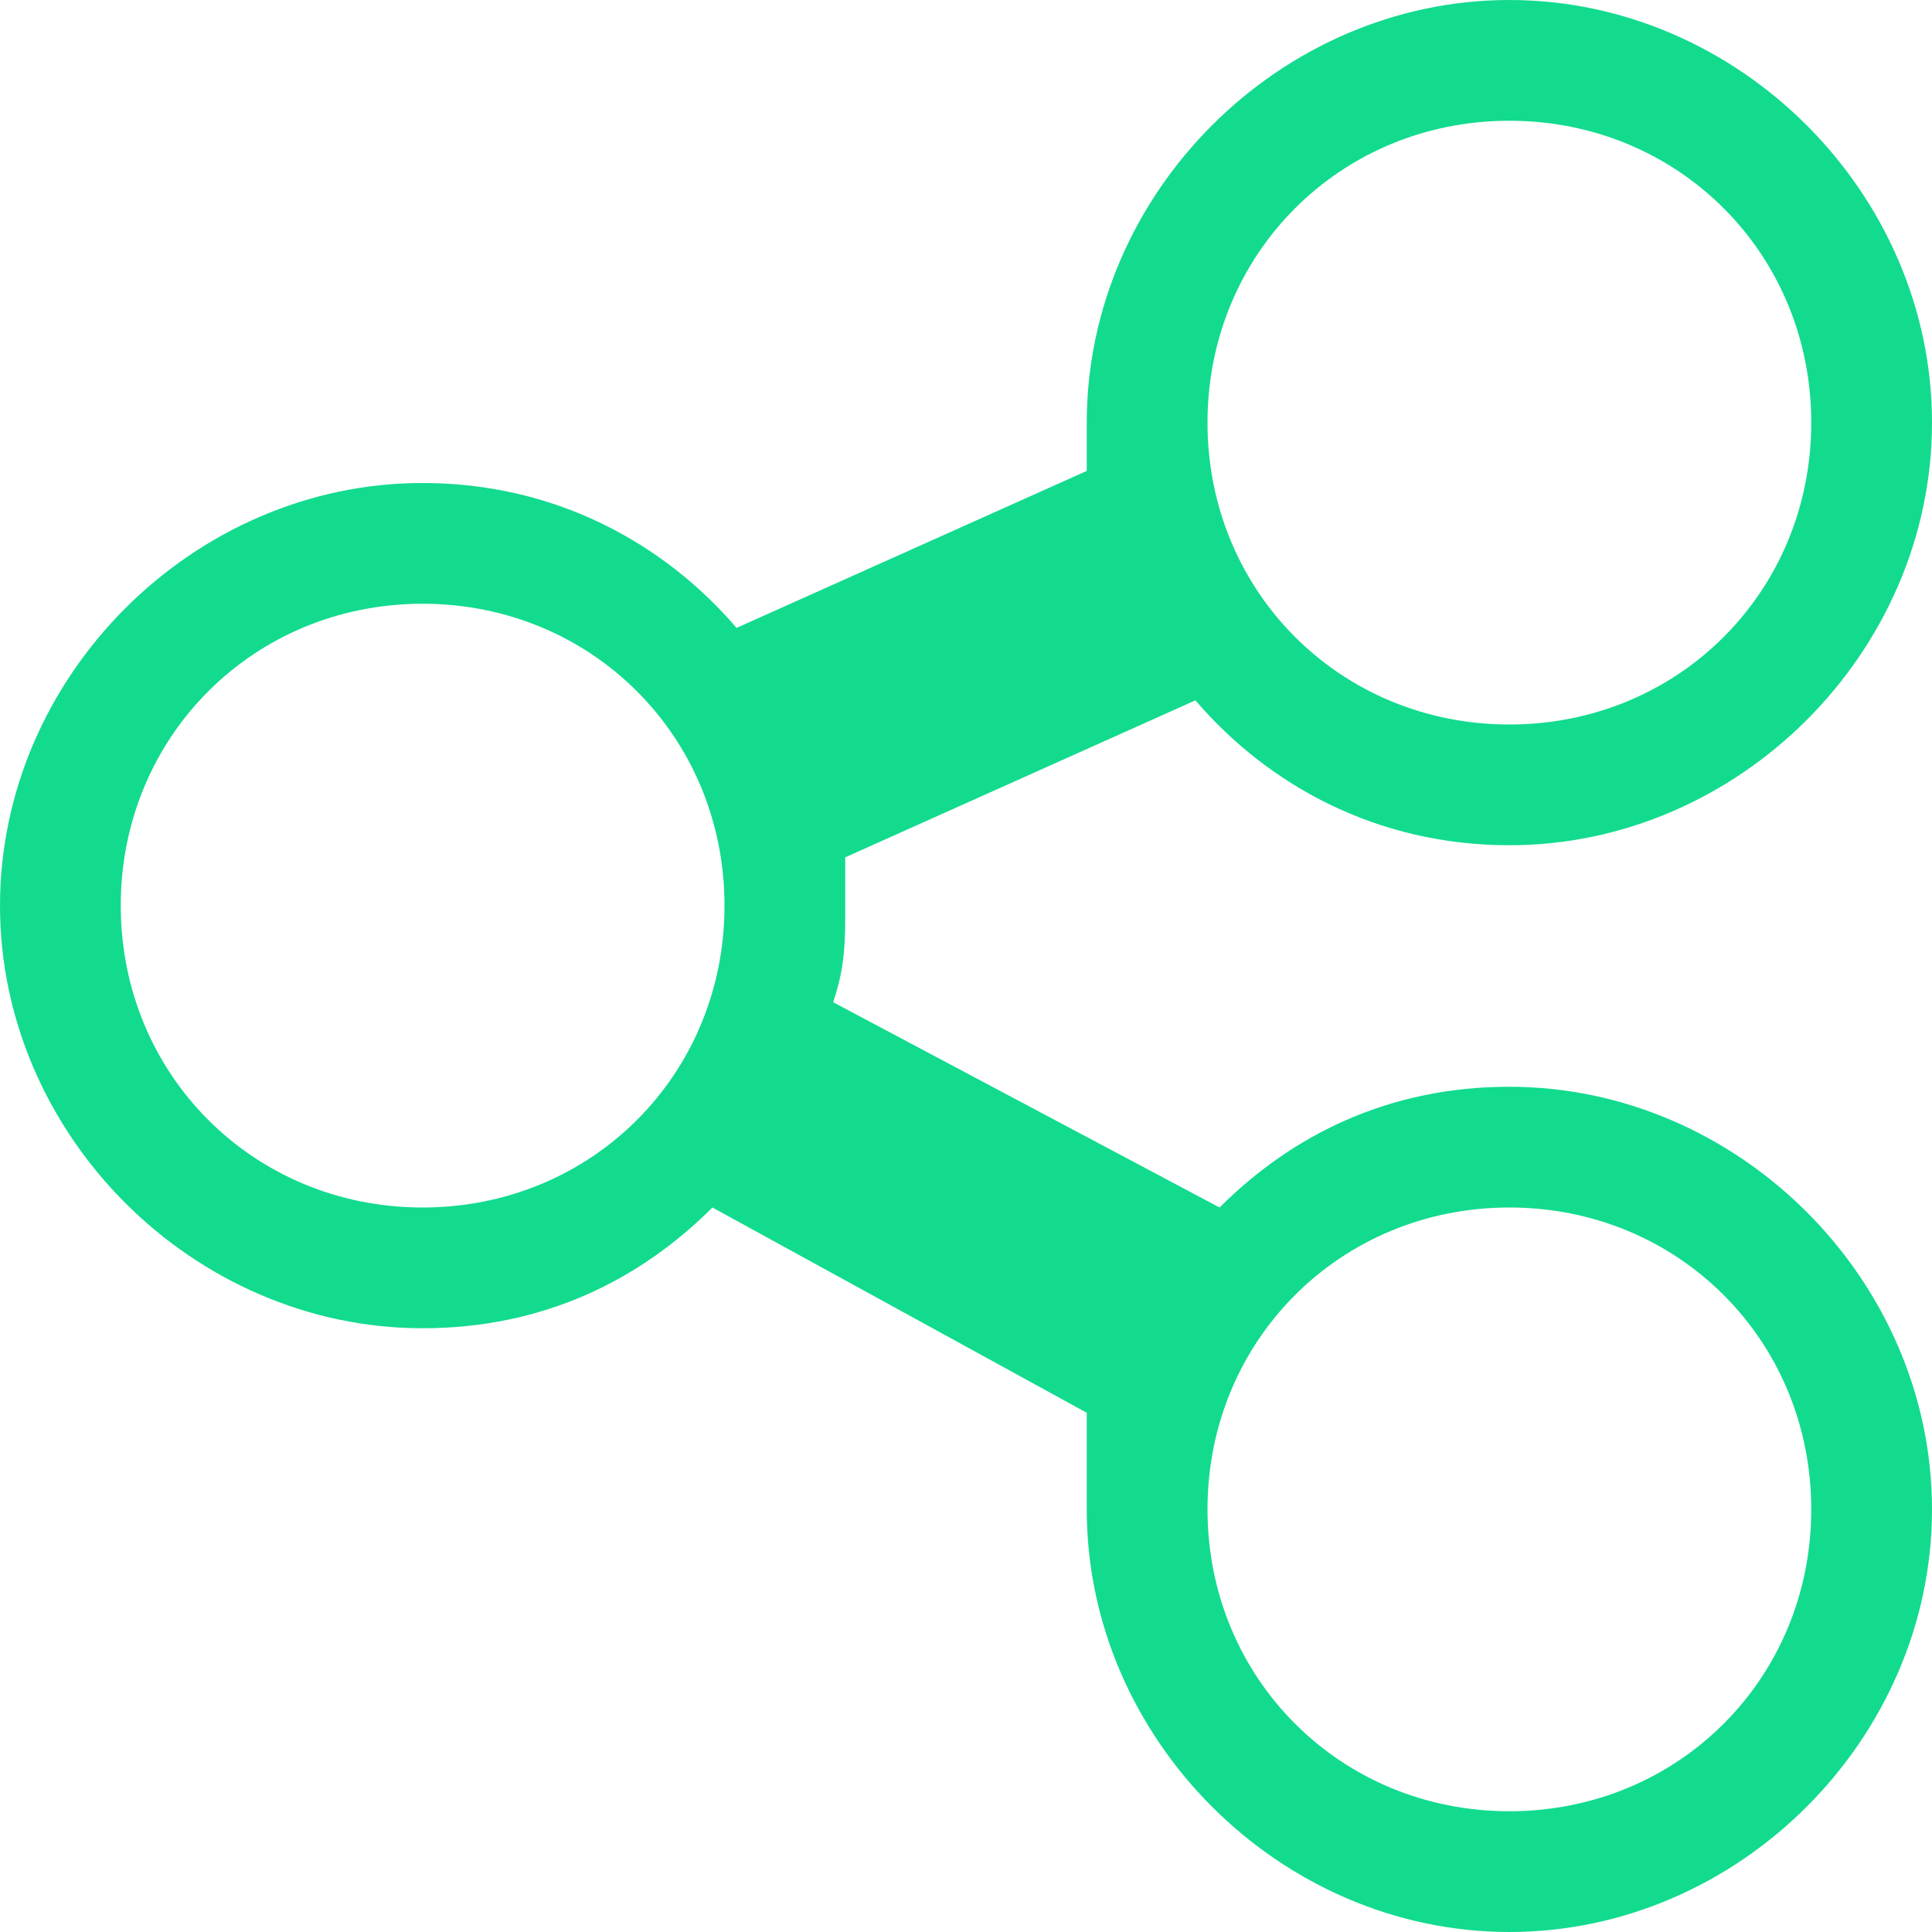 <svg xmlns="http://www.w3.org/2000/svg" width="16" height="16" viewBox="0 0 16 16"><path fill="#12db8e" d="M12.5 9c-1 0-1.8.4-2.4 1L6.9 8.3c.1-.3.1-.5.1-.8v-.4l2.9-1.3c.6.7 1.5 1.2 2.6 1.2C14.4 7 16 5.4 16 3.5S14.4 0 12.5 0S9 1.6 9 3.5v.4L6.1 5.2C5.5 4.5 4.6 4 3.5 4C1.6 4 0 5.6 0 7.5S1.6 11 3.5 11c1 0 1.8-.4 2.4-1L9 11.7v.8c0 1.9 1.6 3.5 3.5 3.5s3.5-1.6 3.5-3.5S14.4 9 12.5 9m0-8C13.9 1 15 2.1 15 3.5S13.9 6 12.5 6S10 4.9 10 3.5S11.1 1 12.5 1m-9 9C2.1 10 1 8.9 1 7.5S2.1 5 3.5 5S6 6.1 6 7.5S4.9 10 3.5 10m9 5c-1.4 0-2.5-1.1-2.5-2.5s1.1-2.5 2.5-2.5s2.5 1.1 2.5 2.5s-1.1 2.5-2.5 2.5"/></svg>